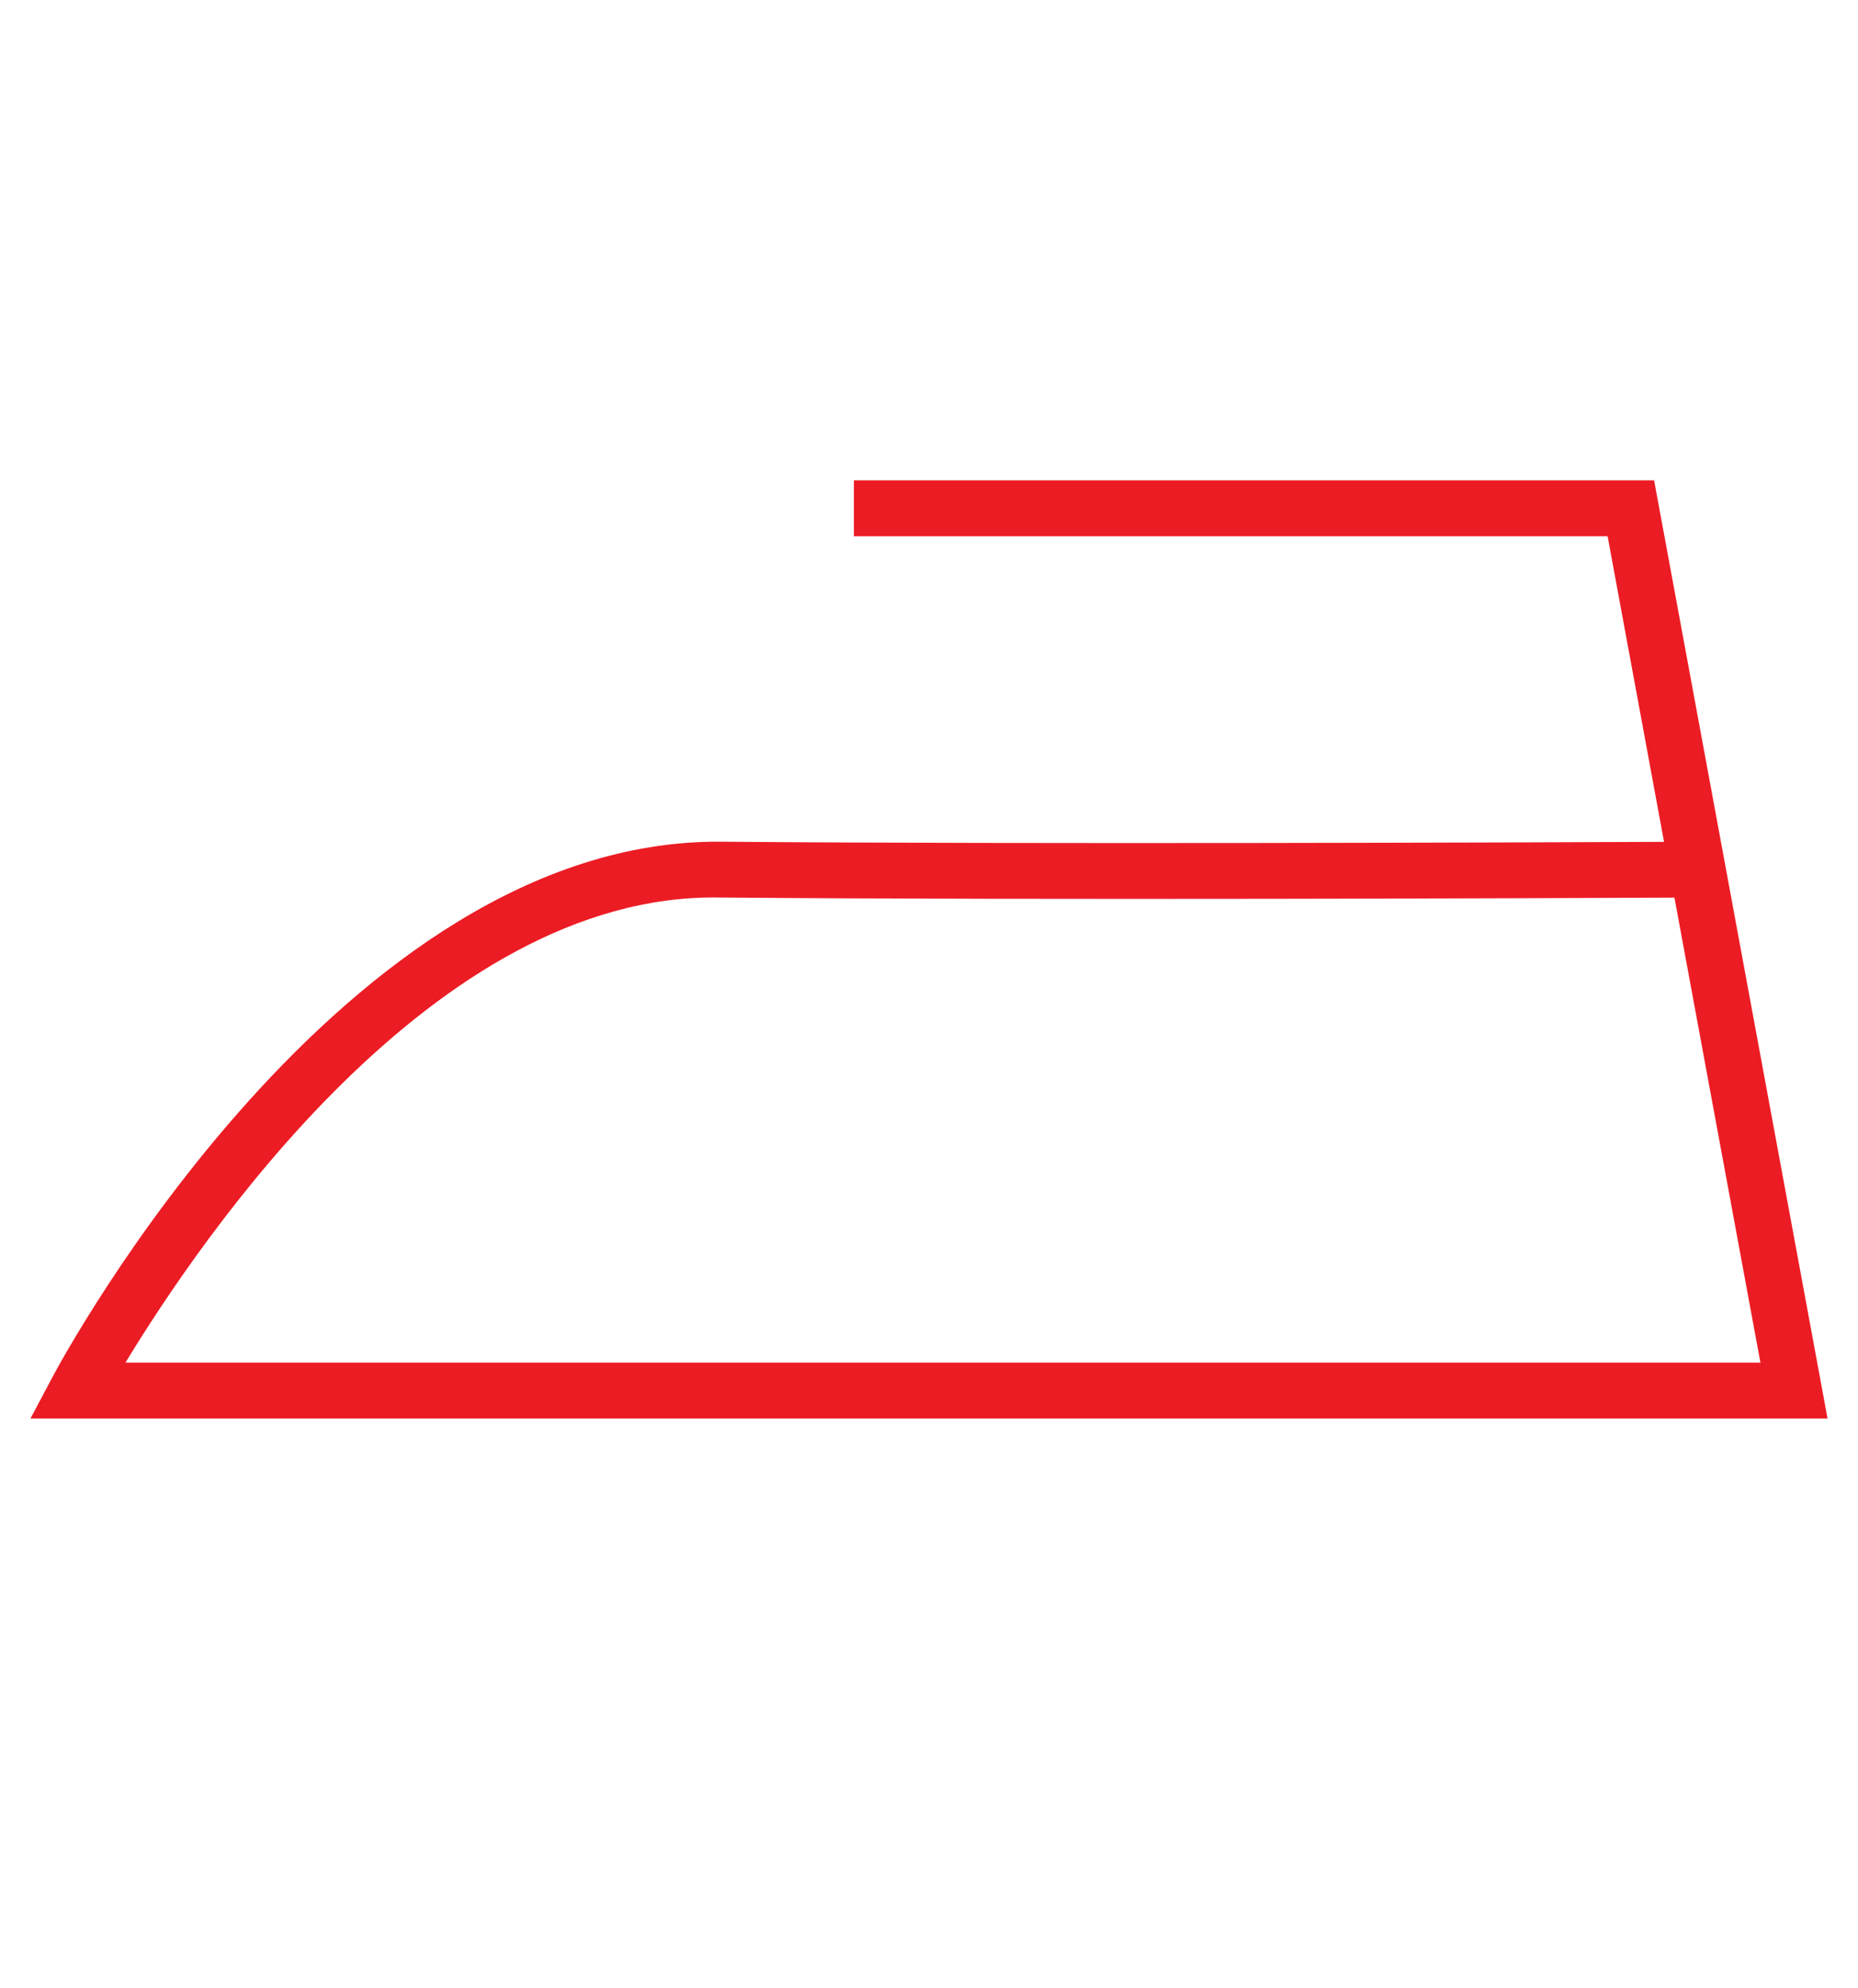 <?xml version="1.0" encoding="utf-8"?>
<!-- Generator: Adobe Illustrator 16.0.0, SVG Export Plug-In . SVG Version: 6.00 Build 0)  -->
<!DOCTYPE svg PUBLIC "-//W3C//DTD SVG 1.1//EN" "http://www.w3.org/Graphics/SVG/1.1/DTD/svg11.dtd">
<svg version="1.1" id="Layer_1" xmlns="http://www.w3.org/2000/svg" xmlns:xlink="http://www.w3.org/1999/xlink" x="0px" y="0px"
	 width="33.25px" height="35.584px" viewBox="0 0 33.25 35.584" enable-background="new 0 0 33.25 35.584" xml:space="preserve">
<g>
	<path fill="#EC1C24" d="M32.705,25.386H0.545l0.39-0.734c0.208-0.395,5.199-9.623,11.947-9.589
		c5.577,0.048,14.519,0.013,16.897,0.003l-1.01-5.47H15.281v-1h14.32L32.705,25.386z M2.245,24.386h29.259l-1.539-8.322
		c-2.068,0.009-11.355,0.048-17.092-0.002C7.762,15.975,3.561,22.22,2.245,24.386z"/>
</g>
</svg>
